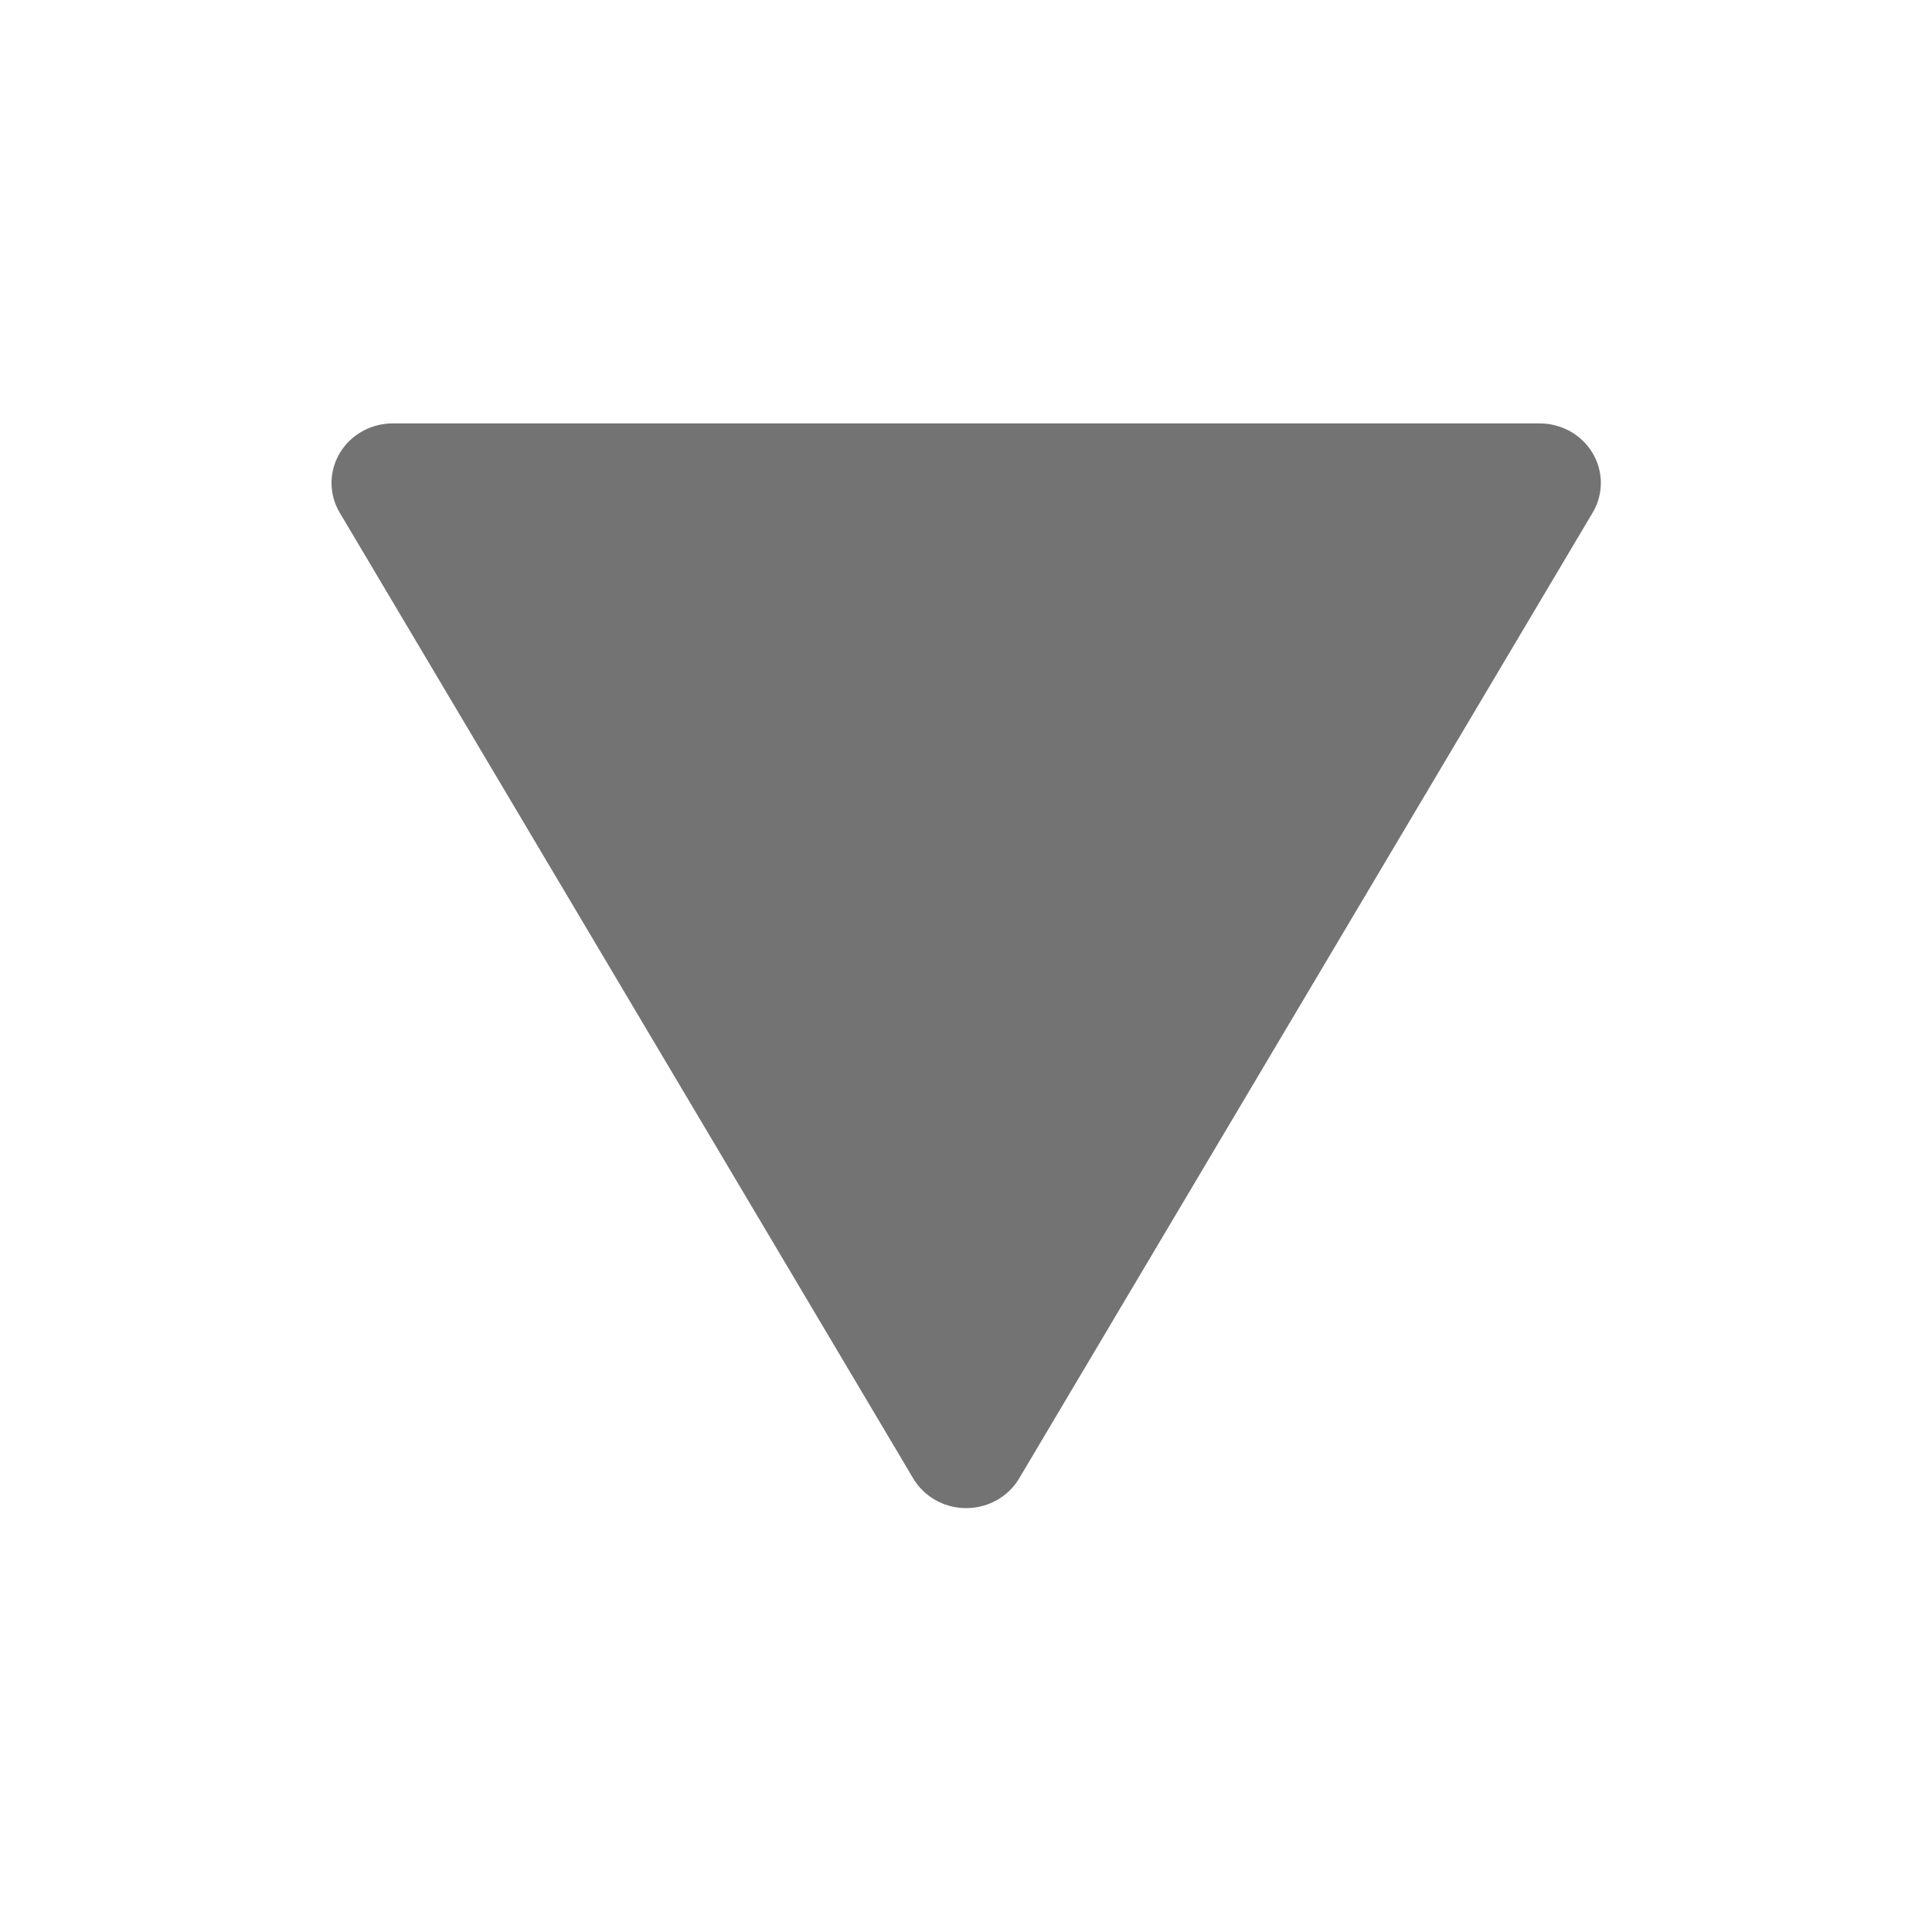 <svg xmlns="http://www.w3.org/2000/svg" xmlns:svg="http://www.w3.org/2000/svg" id="svg2" width="16" height="16" version="1.1"><g id="layer1" transform="matrix(0,1,-1,0,1054.862,2.5)"><path id="path3000" fill="#737373" fill-opacity="1" stroke="#737373" stroke-dasharray="none" stroke-linejoin="round" stroke-miterlimit="4" stroke-opacity="1" stroke-width="1.124" d="m 9.734,5.434 -9.119,5.265 0,-10.53 z" transform="matrix(0.877,0,0,0.902,0.96,1041.959)"/></g></svg>